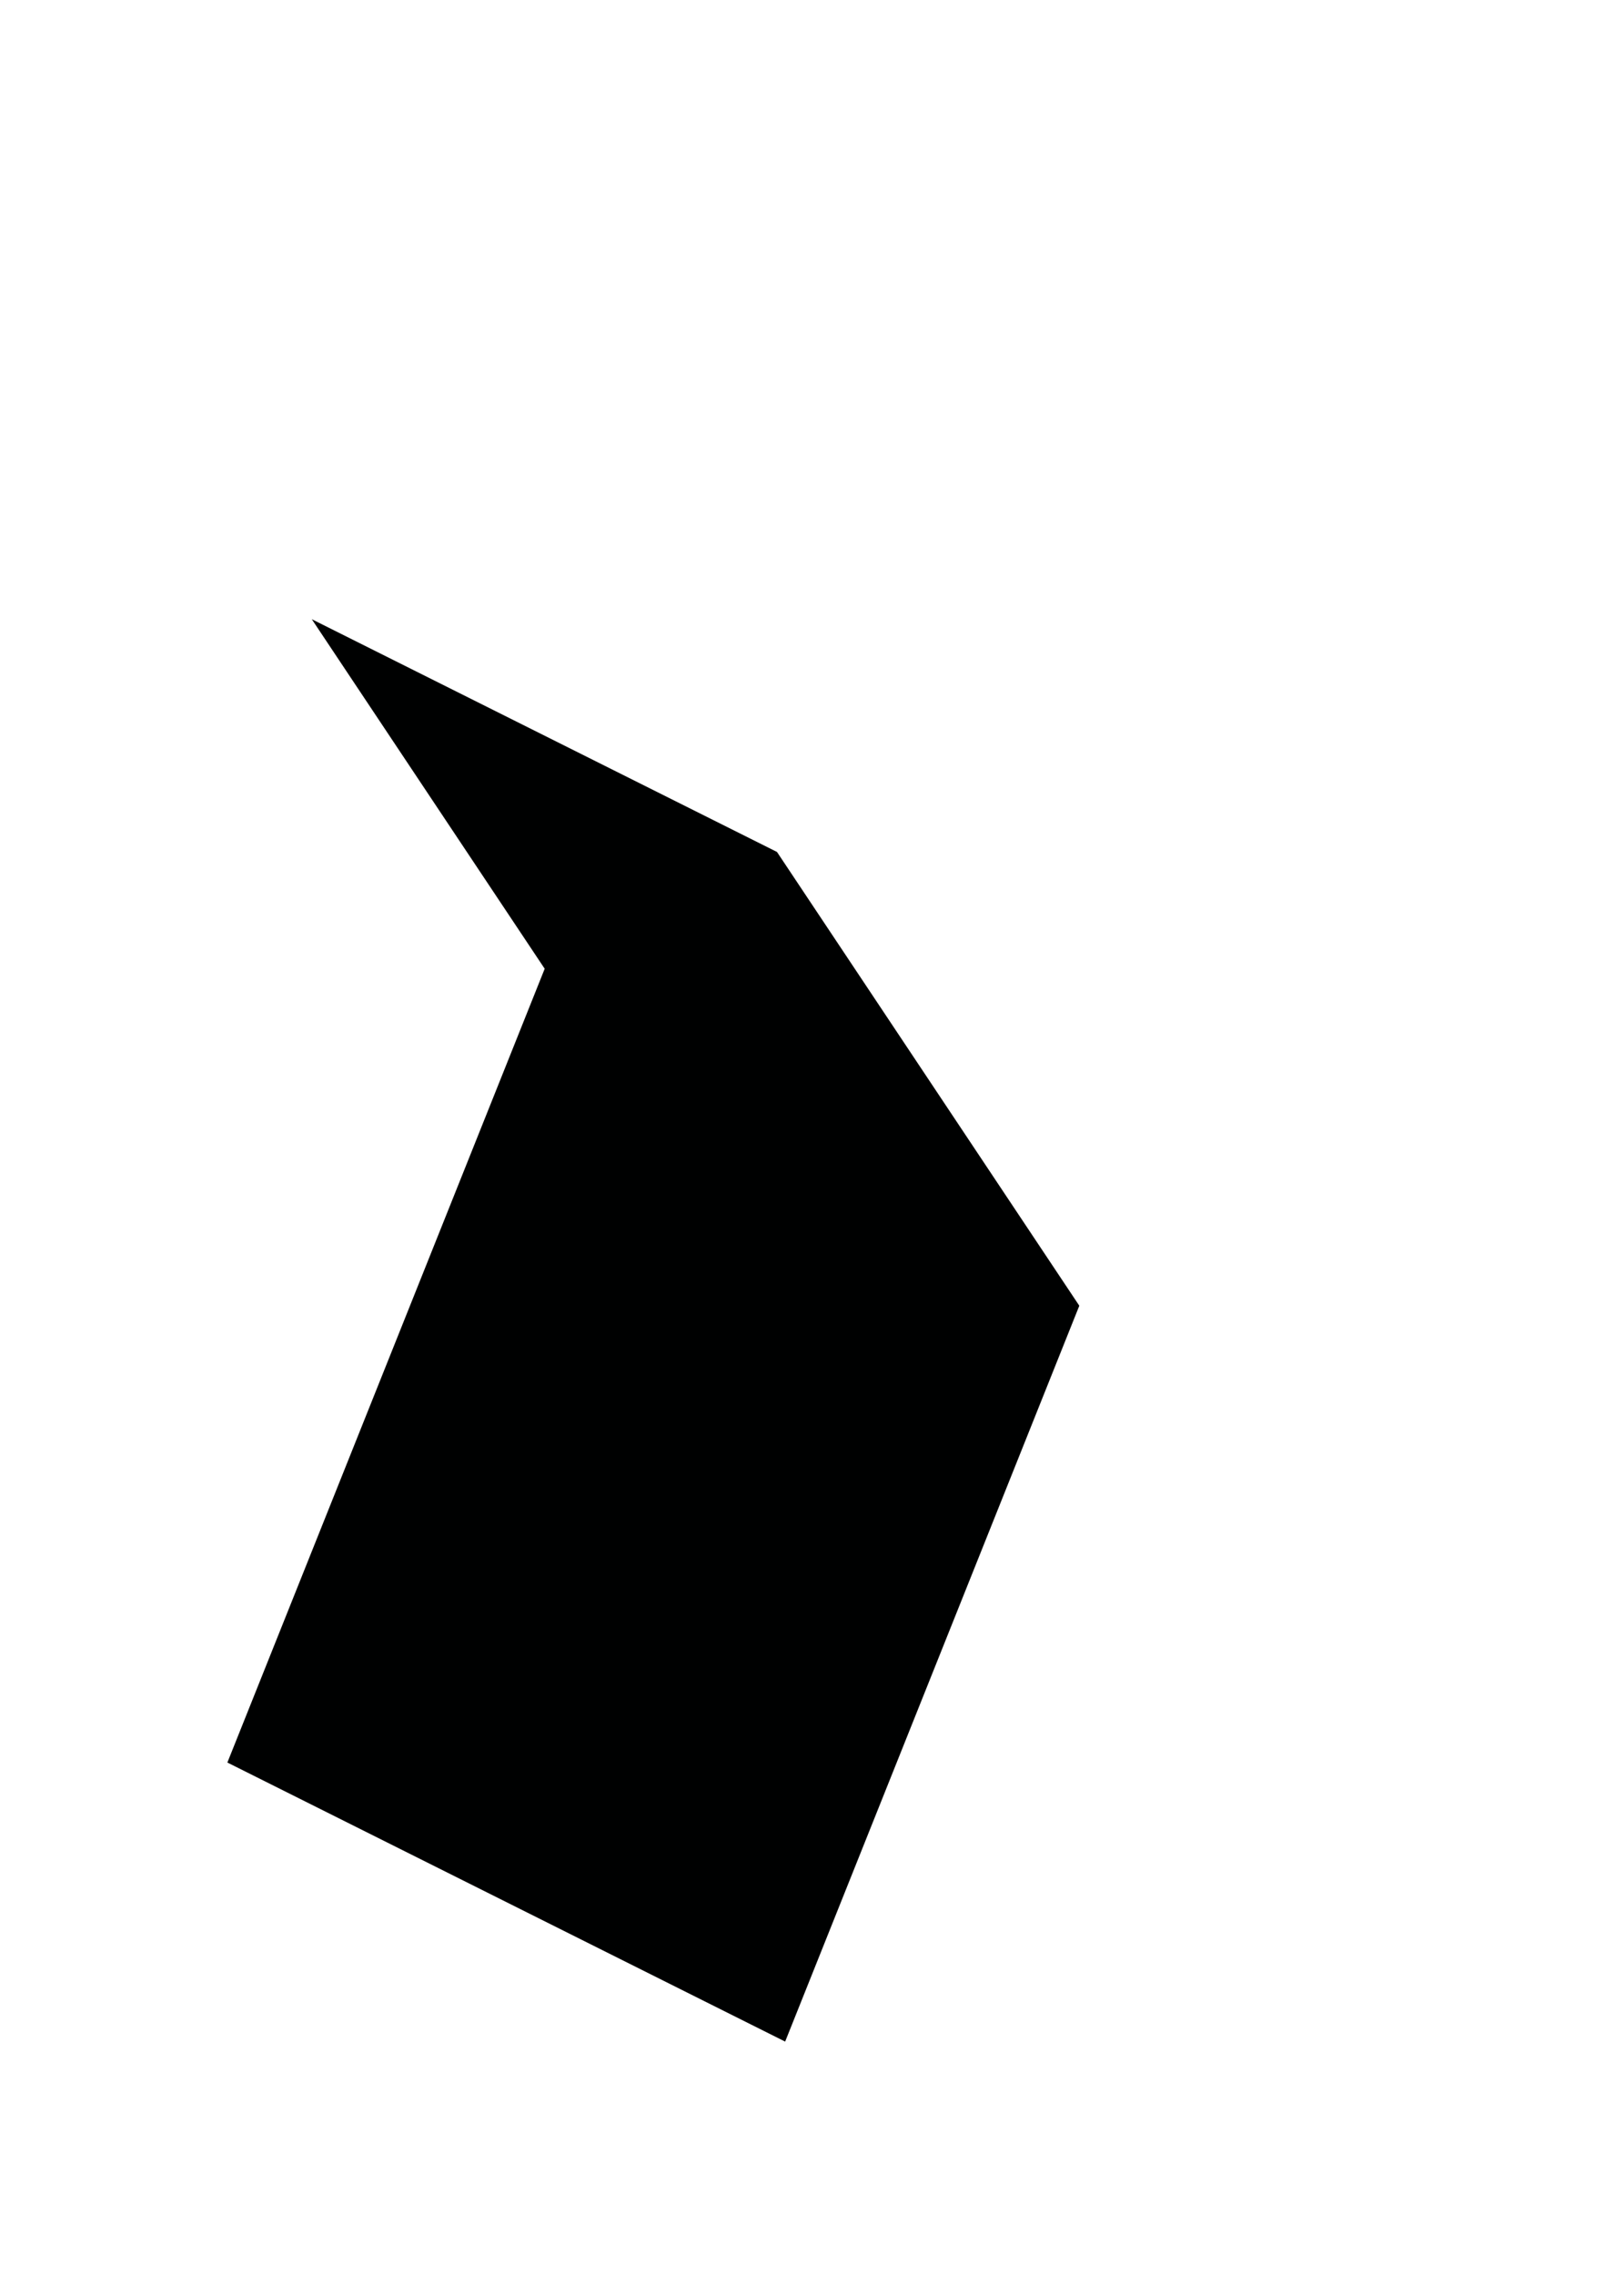 <svg xmlns="http://www.w3.org/2000/svg" width="90" height="126" viewBox="0 0 90 126"><path fill="#000101" d="M12.601 97.617l17.585-43.963-12.907-19.359 25.78 12.89 16.755 25.133-16.302 40.755z"/></svg>